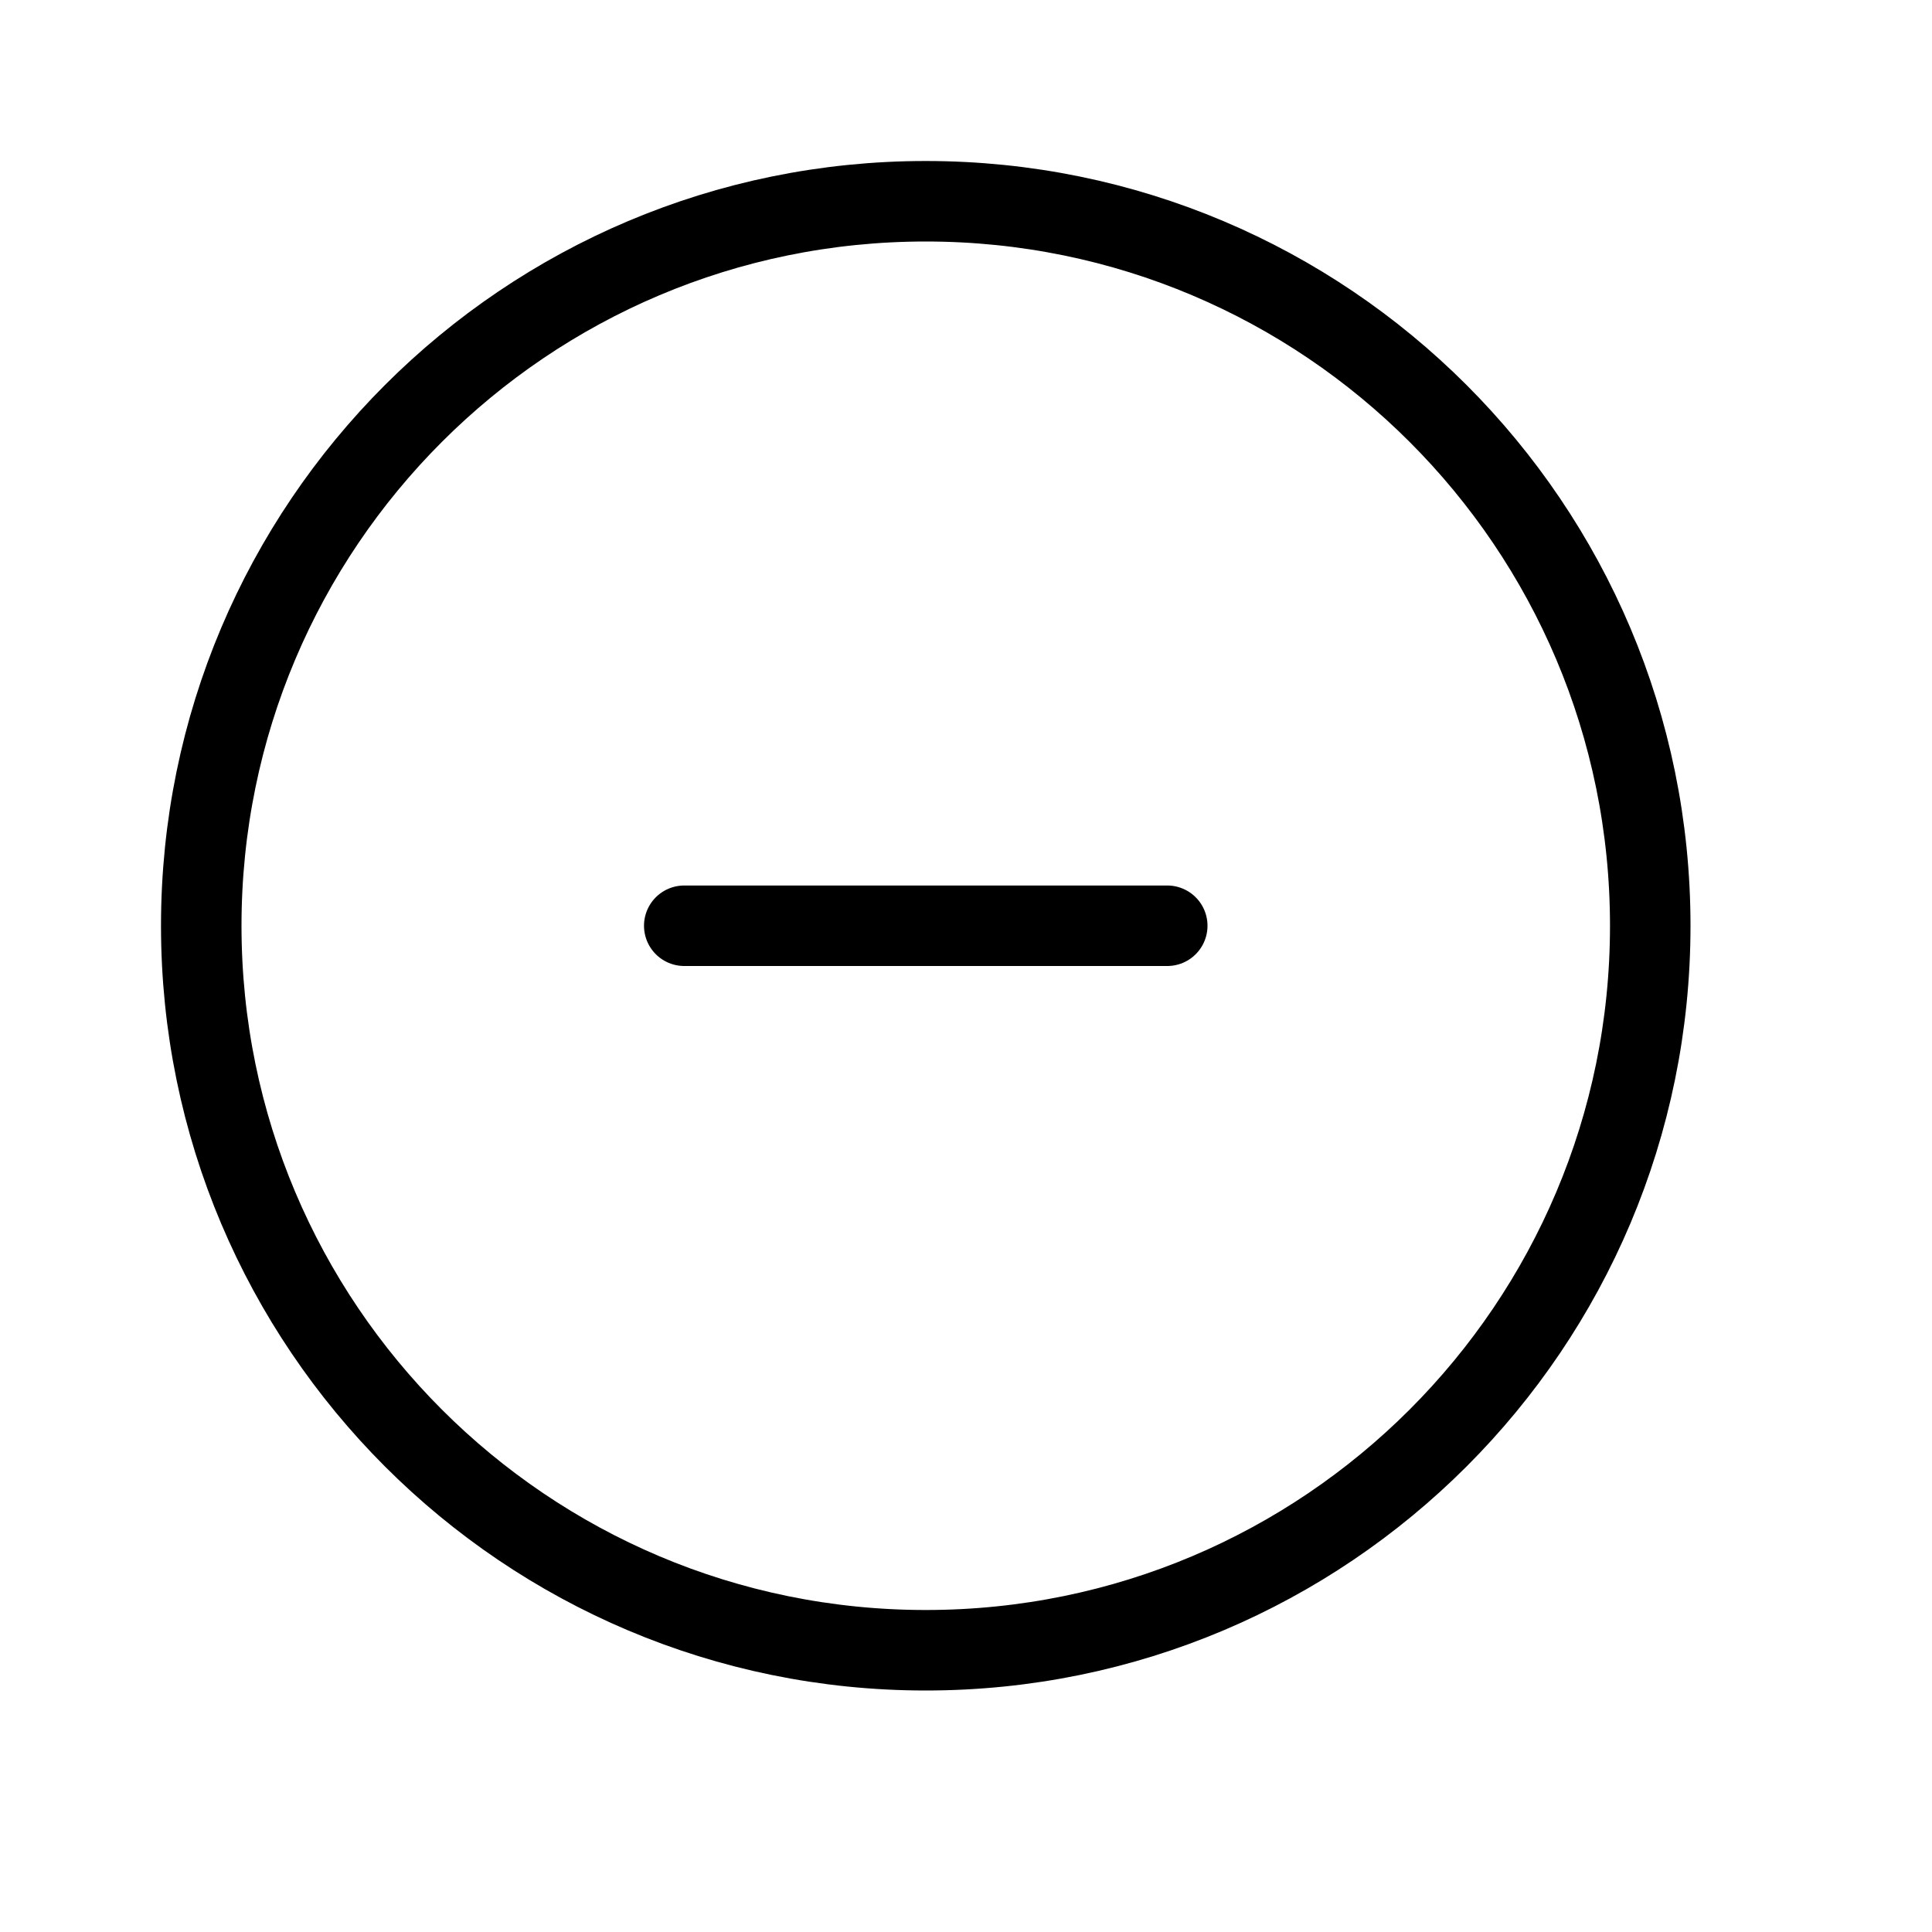 <svg height="24" viewBox="0 0 24 24" width="24" xmlns="http://www.w3.org/2000/svg"><path d="m14.5 11.5h-6m3 9c-4.971 0-9-4.029-9-9s4.029-9 9-9 9 4.029 9 9-4.029 9-9 9z" fill="none" stroke="#000" stroke-linecap="round" stroke-linejoin="round"/></svg>